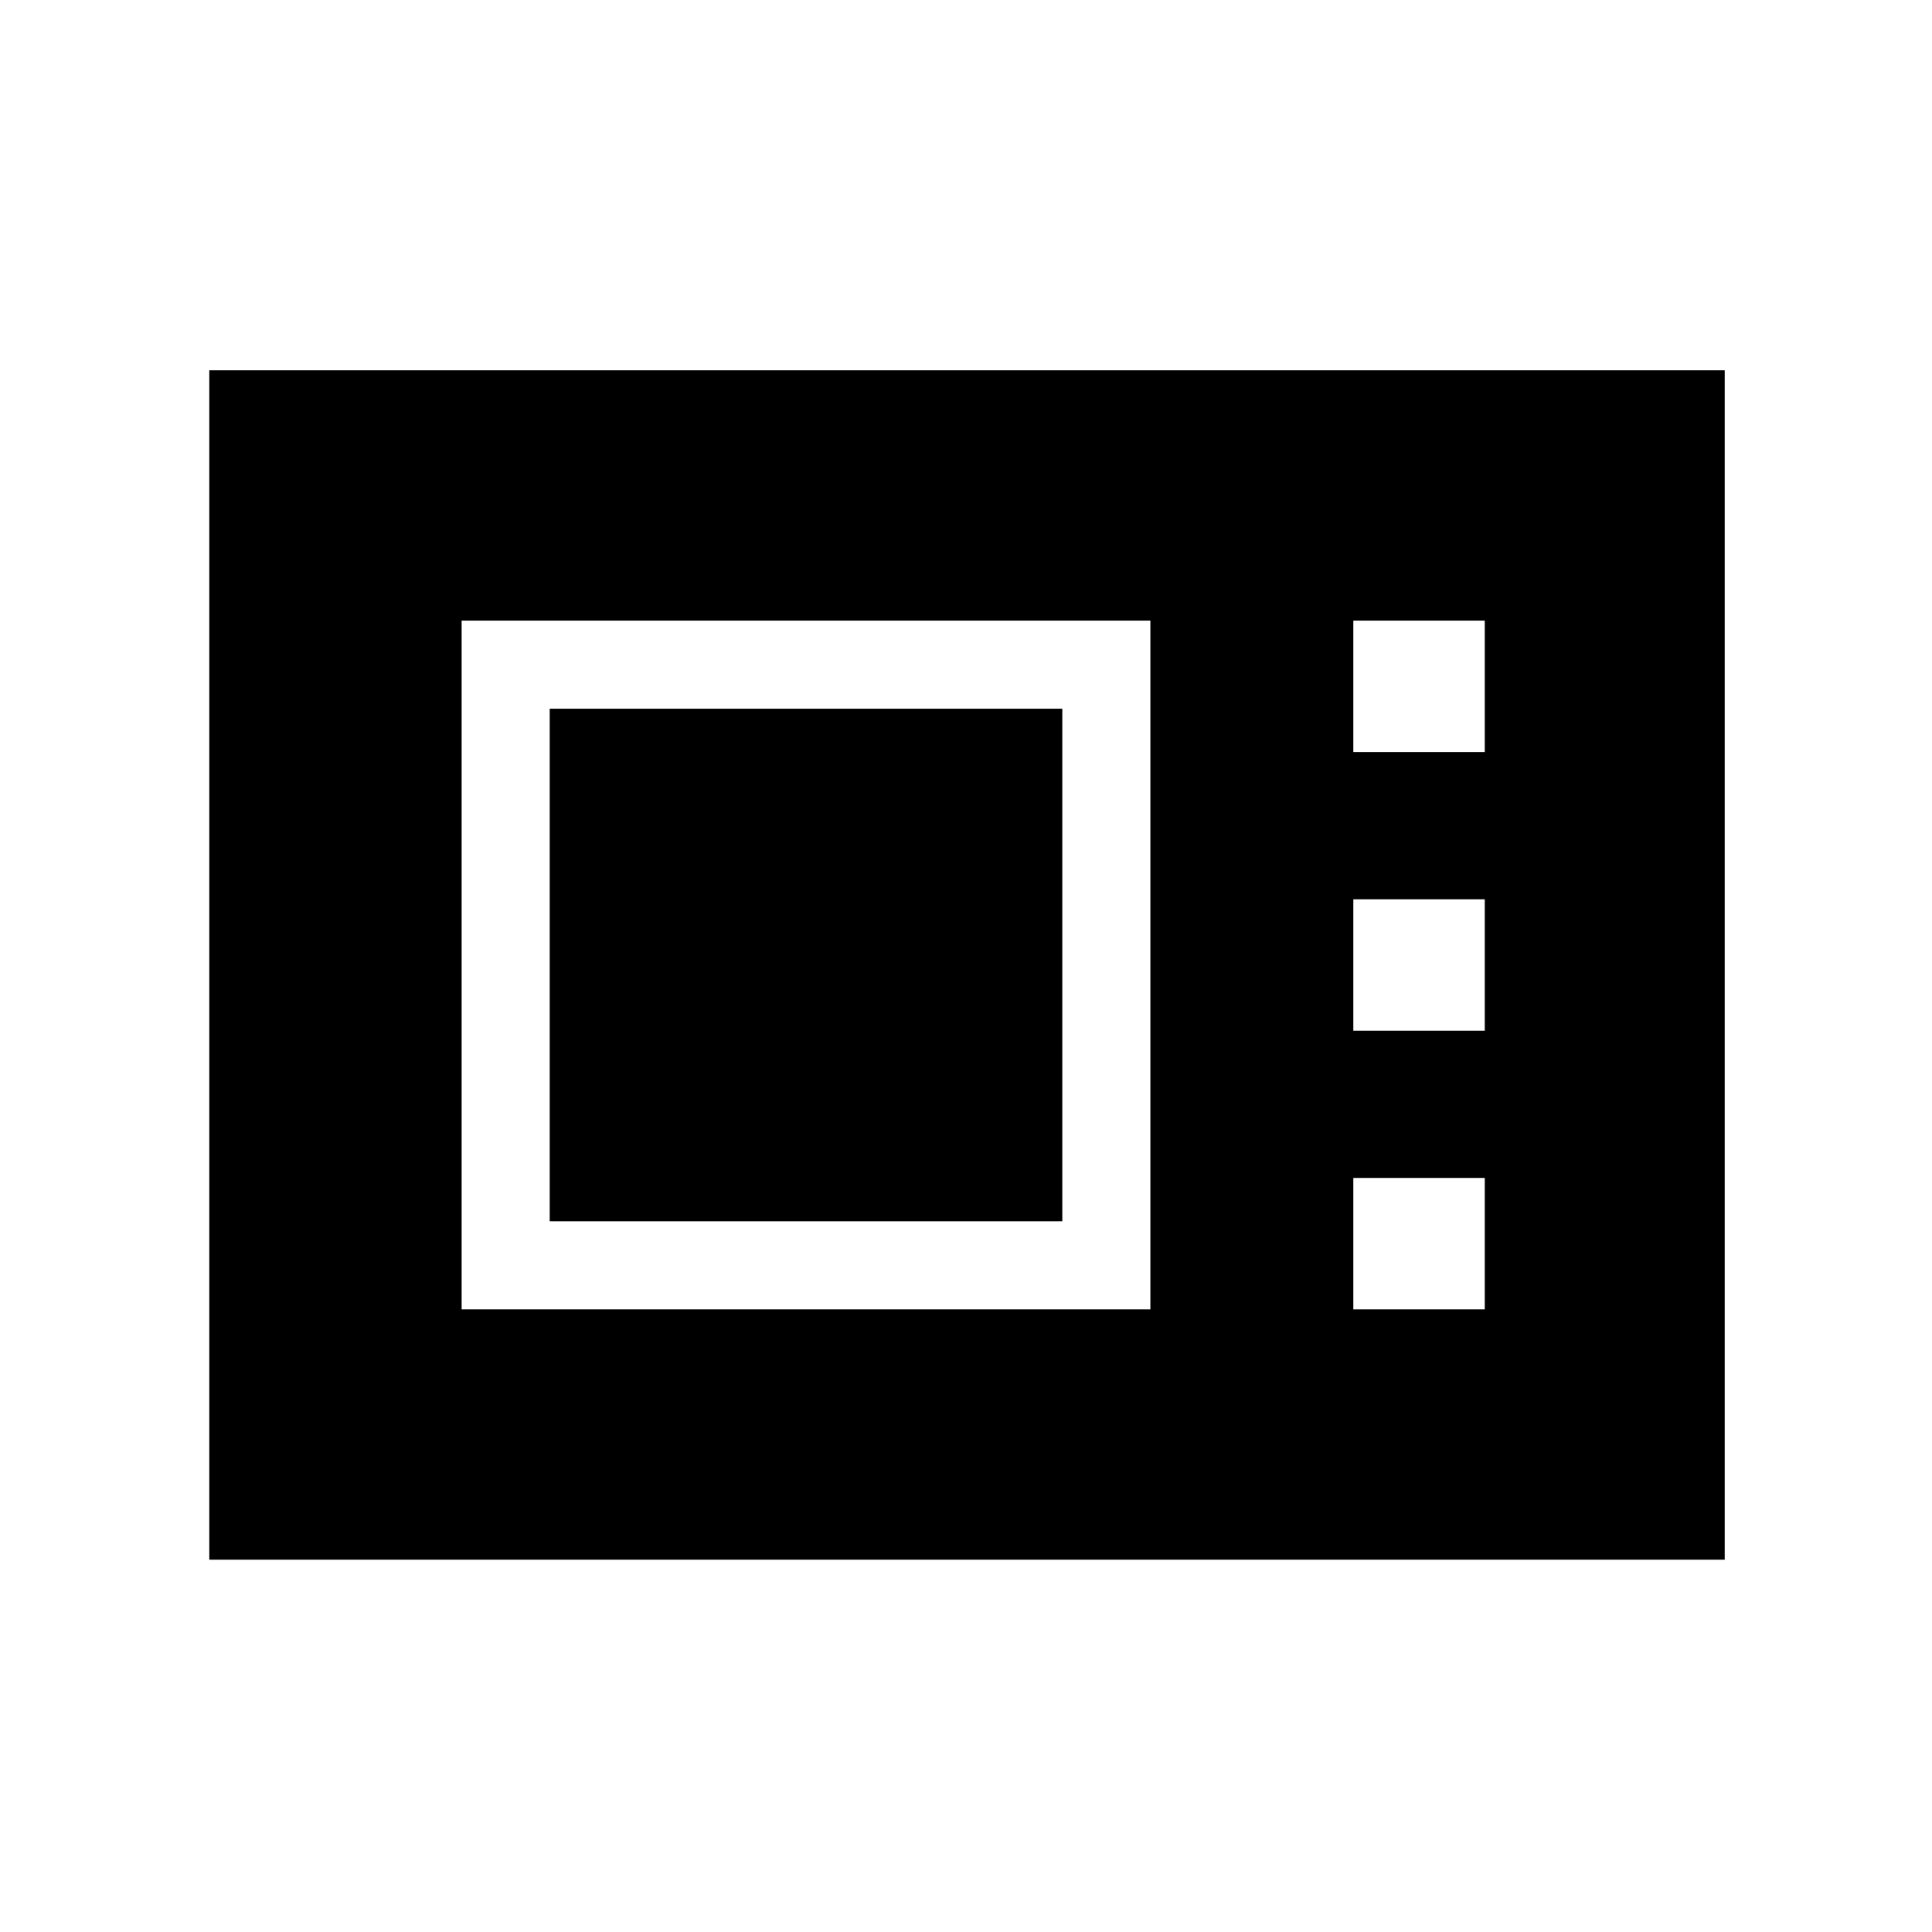 <svg xmlns="http://www.w3.org/2000/svg" height="48" viewBox="0 -960 960 960" width="48"><path d="M104-185v-591h753v591H104Zm125.38-124.38h342.24v-342.24H229.38v342.24Zm43.77-43.77v-254.7h254.7v254.7h-254.7Zm399.31-233.16h65.31v-65.31h-65.31v65.31Zm0 138.46h65.31v-65.3h-65.31v65.3Zm0 138.47h65.31v-65.31h-65.31v65.31Z"/></svg>